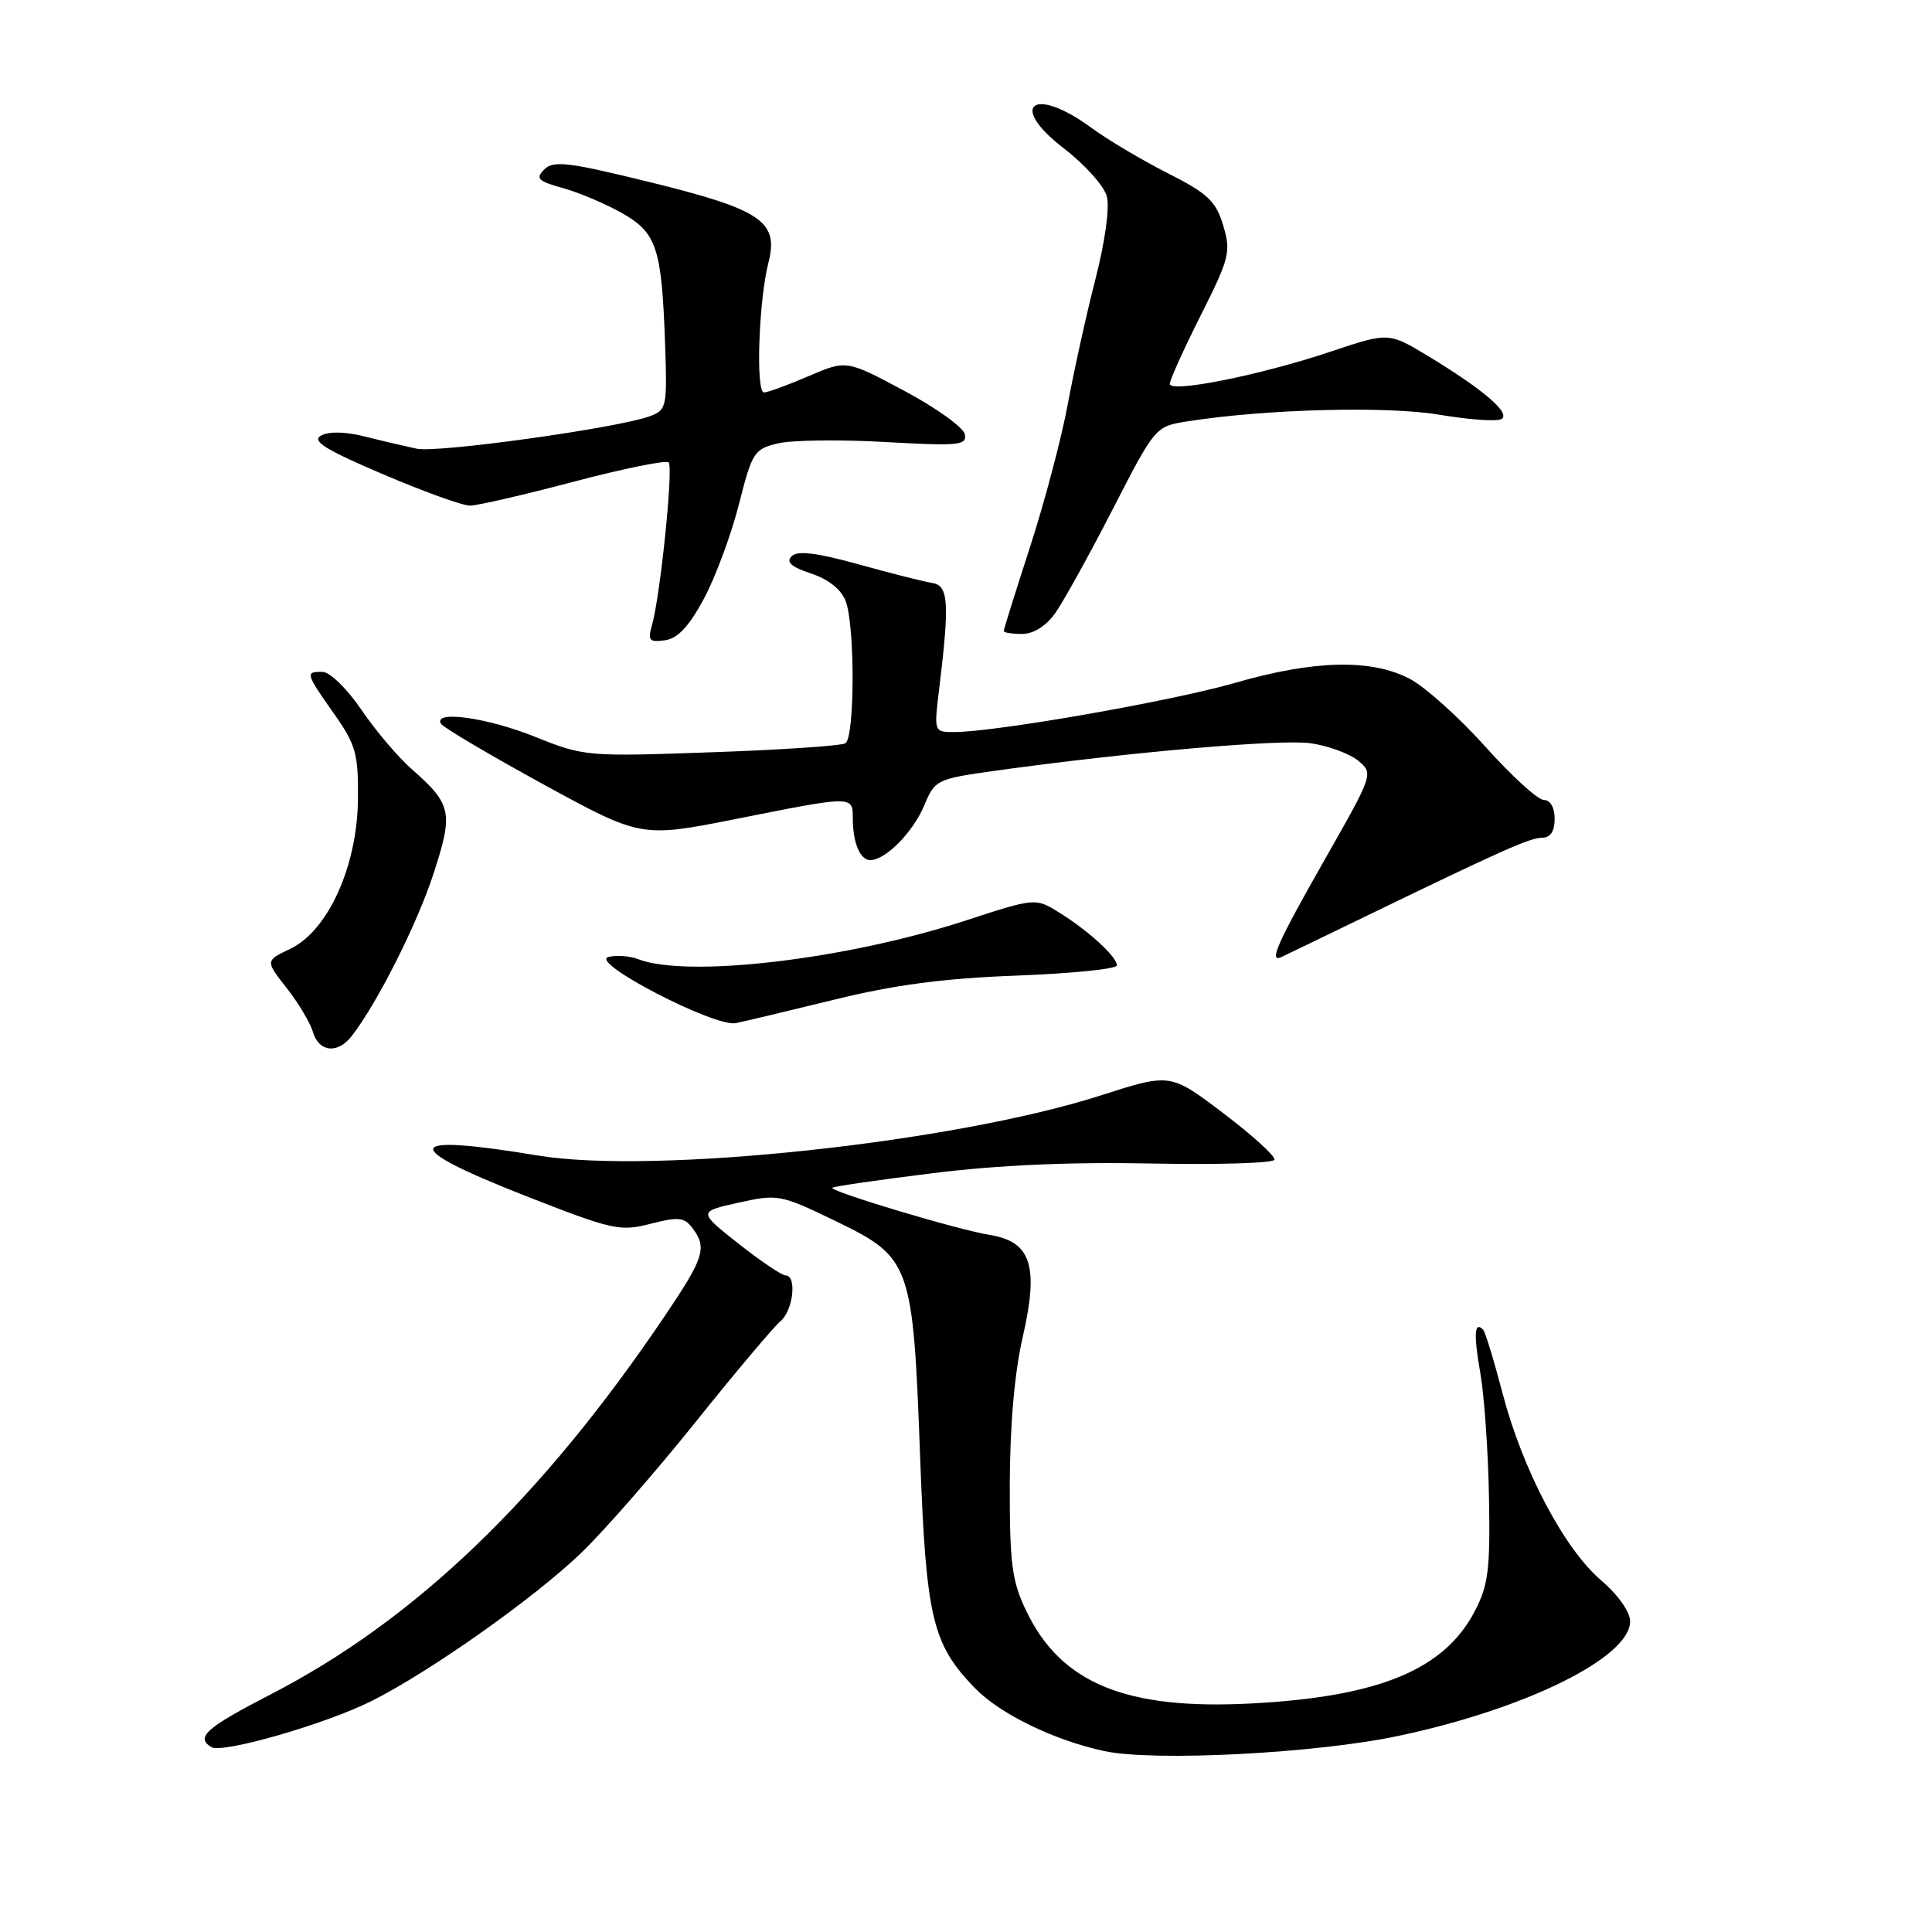 <?xml version="1.0" encoding="UTF-8" standalone="no"?>
<!DOCTYPE svg PUBLIC "-//W3C//DTD SVG 1.1//EN" "http://www.w3.org/Graphics/SVG/1.1/DTD/svg11.dtd" >
<svg xmlns="http://www.w3.org/2000/svg" xmlns:xlink="http://www.w3.org/1999/xlink" version="1.1" viewBox="0 0 256 256">
 <g >
 <path fill="currentColor"
d=" M 185.33 230.01 C 202.23 226.43 216.00 219.61 216.00 214.84 C 216.00 213.59 214.40 211.32 212.15 209.40 C 207.25 205.21 201.74 194.74 199.09 184.59 C 197.95 180.24 196.79 176.45 196.51 176.17 C 195.36 175.03 195.25 176.80 196.16 182.00 C 196.68 185.03 197.20 192.45 197.30 198.50 C 197.47 207.95 197.21 210.06 195.41 213.50 C 191.36 221.26 182.71 224.83 165.79 225.72 C 149.23 226.59 140.63 223.07 136.03 213.55 C 134.08 209.53 133.79 207.34 133.80 196.71 C 133.82 188.89 134.43 181.87 135.51 177.19 C 137.68 167.76 136.64 164.53 131.18 163.64 C 126.92 162.96 109.84 157.83 110.29 157.38 C 110.46 157.21 116.42 156.34 123.55 155.46 C 132.16 154.38 141.88 153.95 152.56 154.17 C 161.39 154.35 168.74 154.12 168.87 153.67 C 169.01 153.21 165.97 150.44 162.10 147.51 C 155.08 142.19 155.08 142.19 145.92 145.13 C 126.40 151.41 86.61 155.66 71.26 153.11 C 53.40 150.15 52.82 151.85 69.45 158.39 C 81.15 162.98 82.14 163.21 86.19 162.16 C 89.88 161.21 90.68 161.29 91.75 162.72 C 93.72 165.34 93.32 166.62 88.09 174.37 C 71.79 198.53 55.06 214.60 35.95 224.47 C 27.29 228.94 25.88 230.19 28.00 231.50 C 29.45 232.40 43.23 228.42 49.31 225.36 C 57.11 221.42 70.80 211.74 77.00 205.78 C 80.03 202.87 86.84 195.07 92.15 188.45 C 97.46 181.82 102.53 175.81 103.40 175.08 C 105.10 173.67 105.63 169.00 104.09 169.00 C 103.59 169.00 100.78 167.10 97.84 164.78 C 92.50 160.55 92.50 160.55 97.86 159.36 C 103.08 158.20 103.40 158.26 110.79 161.83 C 120.70 166.64 120.98 167.41 121.92 193.00 C 122.71 214.40 123.52 217.84 129.18 223.68 C 132.50 227.11 139.67 230.60 146.34 232.03 C 152.95 233.44 174.42 232.33 185.33 230.01 Z  M 46.63 137.25 C 50.01 132.88 55.28 122.42 57.44 115.78 C 60.09 107.64 59.87 106.58 54.54 101.90 C 52.74 100.32 49.74 96.78 47.88 94.04 C 46.02 91.29 43.71 89.04 42.75 89.03 C 40.42 88.99 40.48 89.20 44.25 94.56 C 47.17 98.71 47.49 99.86 47.43 105.97 C 47.33 114.80 43.46 123.34 38.47 125.72 C 35.15 127.30 35.15 127.30 37.97 130.90 C 39.53 132.88 41.10 135.51 41.47 136.75 C 42.26 139.44 44.76 139.68 46.63 137.25 Z  M 110.50 132.47 C 118.54 130.49 125.07 129.63 134.75 129.27 C 142.04 128.99 148.00 128.39 148.00 127.92 C 148.00 126.78 144.20 123.30 140.35 120.92 C 137.20 118.96 137.20 118.96 127.85 122.01 C 112.02 127.16 91.01 129.62 84.52 127.08 C 83.42 126.66 81.67 126.54 80.61 126.81 C 78.02 127.49 94.70 136.13 97.50 135.57 C 98.60 135.35 104.45 133.95 110.50 132.47 Z  M 180.50 121.64 C 199.13 112.61 202.74 111.00 204.37 111.00 C 205.44 111.00 206.00 110.14 206.00 108.50 C 206.00 107.00 205.43 106.00 204.57 106.00 C 203.78 106.00 200.29 102.82 196.82 98.94 C 193.34 95.06 188.83 91.01 186.79 89.94 C 181.70 87.28 174.10 87.46 163.66 90.48 C 155.34 92.89 131.89 97.00 126.44 97.00 C 123.75 97.00 123.75 97.00 124.45 91.25 C 125.84 79.78 125.69 77.57 123.50 77.24 C 122.40 77.07 118.01 75.96 113.74 74.77 C 108.18 73.23 105.67 72.93 104.90 73.70 C 104.12 74.48 104.85 75.13 107.47 75.99 C 109.79 76.76 111.47 78.10 112.06 79.66 C 113.30 82.92 113.27 97.71 112.02 98.49 C 111.49 98.82 103.50 99.36 94.27 99.68 C 77.80 100.27 77.38 100.23 70.92 97.64 C 64.53 95.07 57.31 94.07 58.44 95.91 C 58.75 96.41 64.85 100.01 71.98 103.92 C 84.96 111.01 84.96 111.01 97.56 108.51 C 113.06 105.42 113.00 105.42 113.00 108.42 C 113.00 111.70 113.98 114.01 115.36 113.97 C 117.40 113.91 121.01 110.23 122.48 106.69 C 123.88 103.34 124.15 103.21 131.71 102.15 C 149.39 99.68 169.77 97.90 173.71 98.49 C 176.02 98.83 178.84 99.87 179.97 100.80 C 182.01 102.49 181.98 102.57 175.51 113.94 C 169.30 124.86 168.08 127.58 169.75 126.83 C 170.16 126.64 175.00 124.31 180.50 121.64 Z  M 93.28 79.32 C 94.81 76.46 96.89 70.84 97.91 66.83 C 99.67 59.89 99.93 59.49 103.13 58.74 C 104.98 58.31 111.38 58.23 117.34 58.57 C 127.07 59.12 128.15 59.01 127.84 57.53 C 127.65 56.63 124.05 54.04 119.83 51.79 C 112.16 47.69 112.16 47.69 107.14 49.84 C 104.39 51.03 101.72 52.00 101.23 52.00 C 100.12 52.00 100.53 39.84 101.82 34.81 C 103.22 29.33 100.91 27.77 86.01 24.11 C 75.30 21.48 73.33 21.24 72.12 22.45 C 70.92 23.65 71.28 24.00 74.61 24.93 C 76.75 25.52 80.28 27.02 82.46 28.26 C 87.05 30.88 87.69 32.86 88.14 45.89 C 88.41 53.89 88.32 54.34 86.11 55.15 C 81.91 56.71 58.01 60.04 55.23 59.46 C 53.73 59.14 50.63 58.42 48.35 57.84 C 45.76 57.19 43.57 57.14 42.54 57.72 C 41.26 58.43 43.07 59.56 50.70 62.82 C 56.09 65.12 61.29 67.00 62.26 67.00 C 63.22 67.00 69.41 65.58 76.01 63.83 C 82.61 62.09 88.27 60.94 88.60 61.27 C 89.24 61.91 87.50 78.98 86.39 82.84 C 85.81 84.87 86.03 85.13 88.11 84.84 C 89.81 84.60 91.30 83.00 93.28 79.32 Z  M 139.82 81.25 C 140.89 79.74 144.32 73.55 147.43 67.50 C 153.06 56.54 153.10 56.50 157.29 55.84 C 167.67 54.20 183.75 53.78 190.71 54.95 C 194.68 55.62 198.39 55.88 198.96 55.52 C 200.21 54.75 196.57 51.63 189.25 47.19 C 184.00 44.02 184.00 44.02 176.32 46.59 C 167.06 49.70 155.00 52.12 155.00 50.86 C 155.00 50.36 156.85 46.28 159.10 41.79 C 162.92 34.20 163.13 33.37 162.08 29.87 C 161.11 26.65 160.05 25.64 154.73 22.95 C 151.30 21.21 146.72 18.49 144.55 16.89 C 136.92 11.30 133.51 13.95 140.98 19.67 C 143.72 21.78 146.28 24.62 146.65 25.99 C 147.06 27.45 146.44 31.96 145.15 36.99 C 143.95 41.67 142.30 49.14 141.48 53.59 C 140.66 58.04 138.41 66.53 136.49 72.46 C 134.57 78.38 133.00 83.40 133.00 83.61 C 133.00 83.83 134.09 84.00 135.43 84.00 C 136.94 84.00 138.60 82.96 139.82 81.25 Z "/>
</g>
</svg>